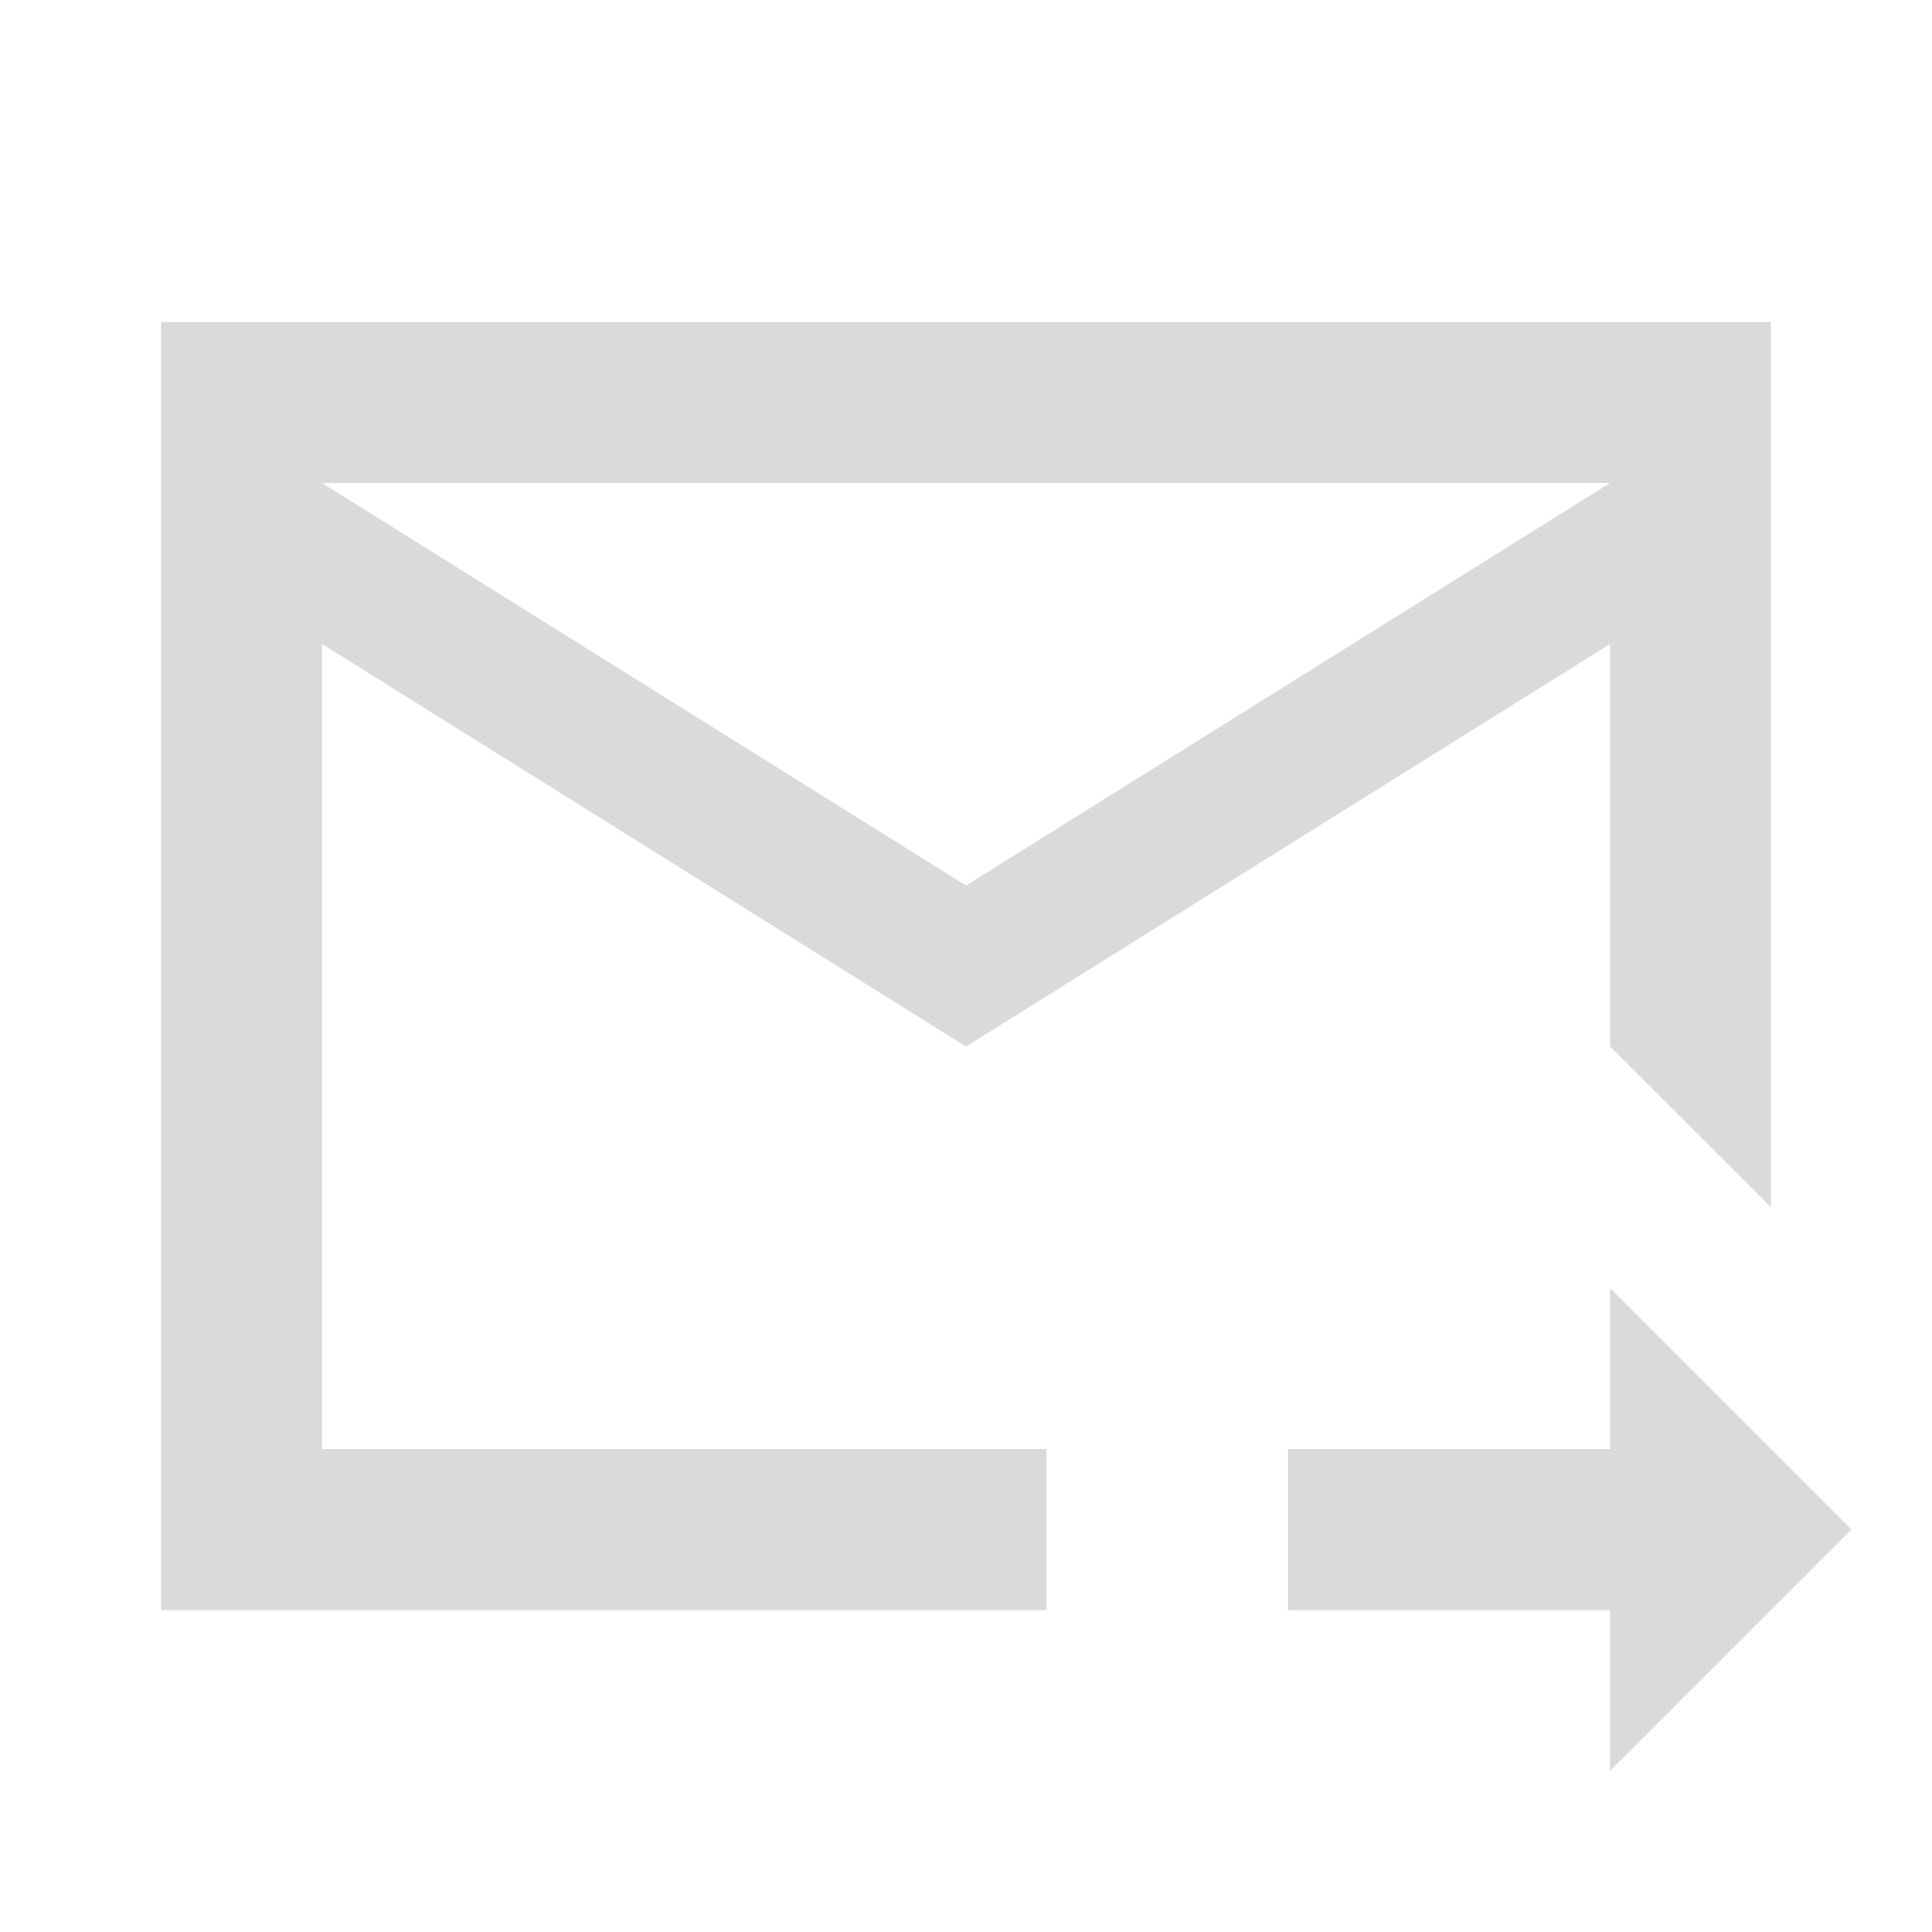 <svg xmlns="http://www.w3.org/2000/svg" width="20" height="20" fill="none"><path fill="#DADADA" fill-rule="evenodd" d="M16.667 16.667v1.666l2.5-2.5-2.5-2.5V15h-3.333v1.667h3.333Z" clip-rule="evenodd"/><path fill="#DADADA" fill-rule="evenodd" d="M10.834 15.834V15h-7.5V6.667L10 10.834l6.667-4.167v4.167l1.667 1.666V3.334H1.667v13.333h9.167v-.834ZM10 9.167 16.667 5H3.334L10 9.167Z" clip-rule="evenodd"/></svg>